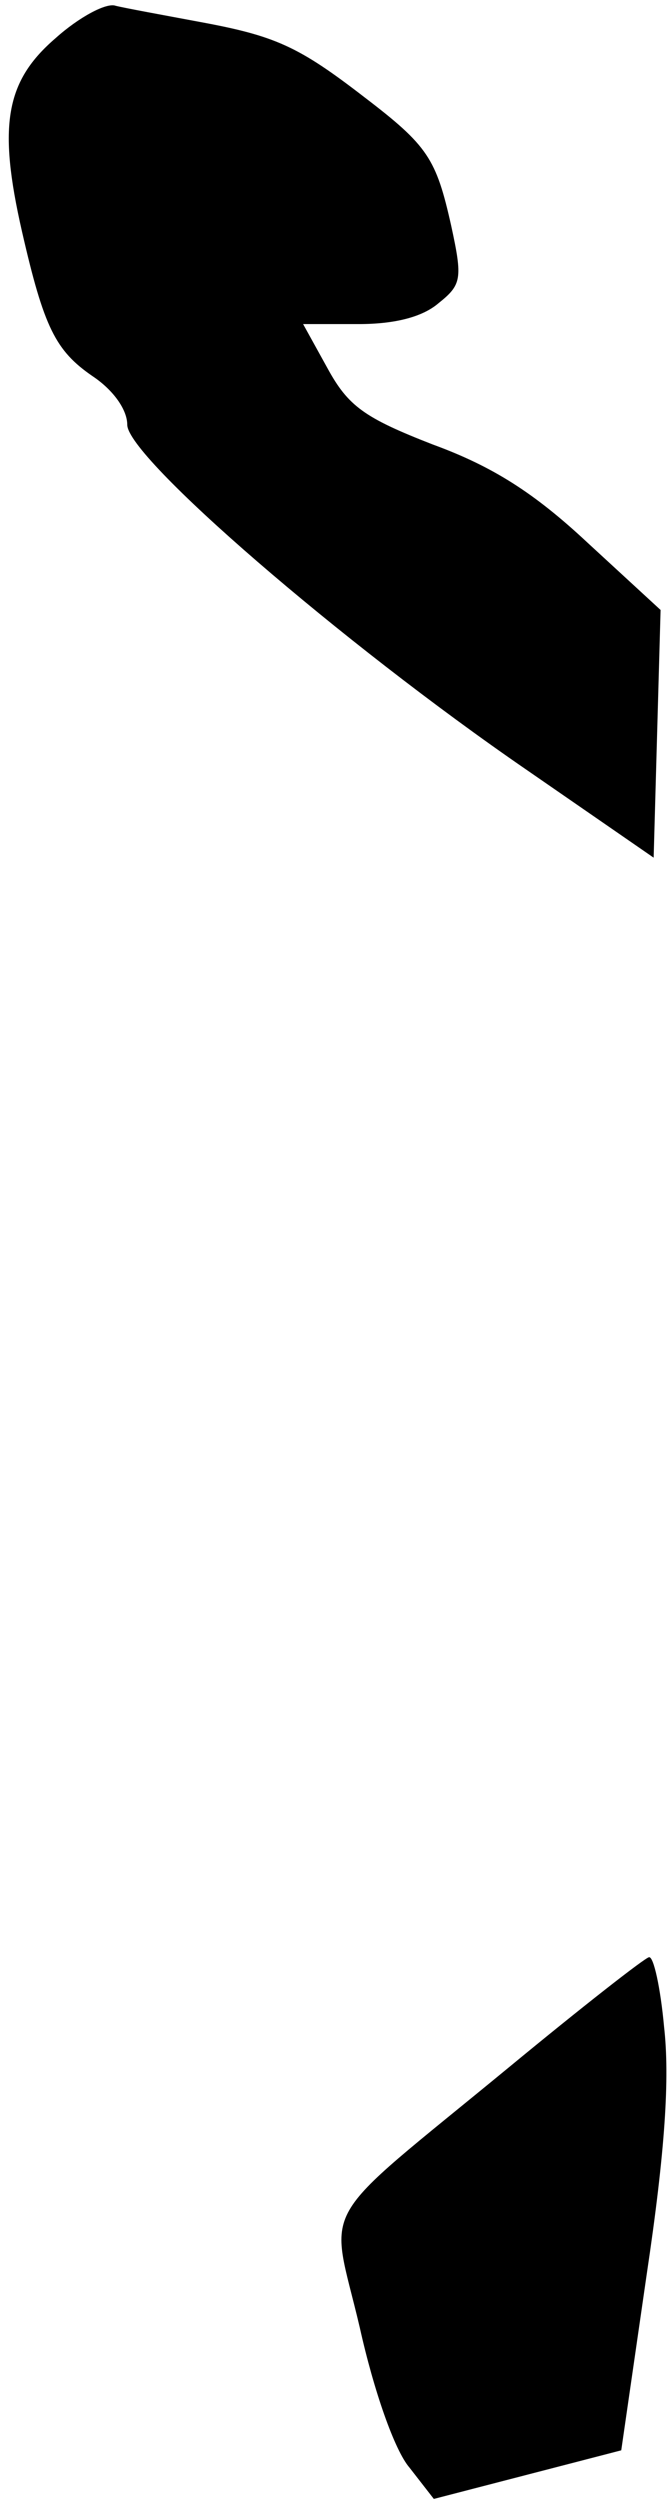 <?xml version="1.0" standalone="no"?>
<!DOCTYPE svg PUBLIC "-//W3C//DTD SVG 20010904//EN"
 "http://www.w3.org/TR/2001/REC-SVG-20010904/DTD/svg10.dtd">
<svg version="1.0" xmlns="http://www.w3.org/2000/svg"
 width="58pt" height="216pt" viewBox="0 0 58 216"
 preserveAspectRatio="xMidYMid meet">
<g transform="translate(0,216) scale(0.1,-0.1)"
fill="#000000" stroke="none">
<path fill="#000000" stroke="none" d="M48 2127 c-43 -37 -50 -75 -29 -167 19
-83 29 -103 61 -125 18 -12 30 -29 30 -42 0 -28 185 -188 345 -298 l110 -76 3
107 3 107 -63 58 c-46 43 -82 66 -134 85 -59 23 -73 33 -91 66 l-21 38 48 0
c31 0 55 6 69 18 20 16 21 21 11 67 -13 58 -20 69 -75 111 -57 44 -77 53 -142
65 -32 6 -65 12 -73 14 -8 3 -32 -10 -52 -28z"/>
<path fill="#000000" stroke="none" d="M440 374 c-170 -140 -155 -114 -129
-225 12 -54 30 -106 43 -121 l21 -27 81 21 81 21 22 152 c16 107 20 170 15
214 -3 33 -9 61 -13 60 -3 0 -58 -43 -121 -95z"/>
</g>
</svg>
